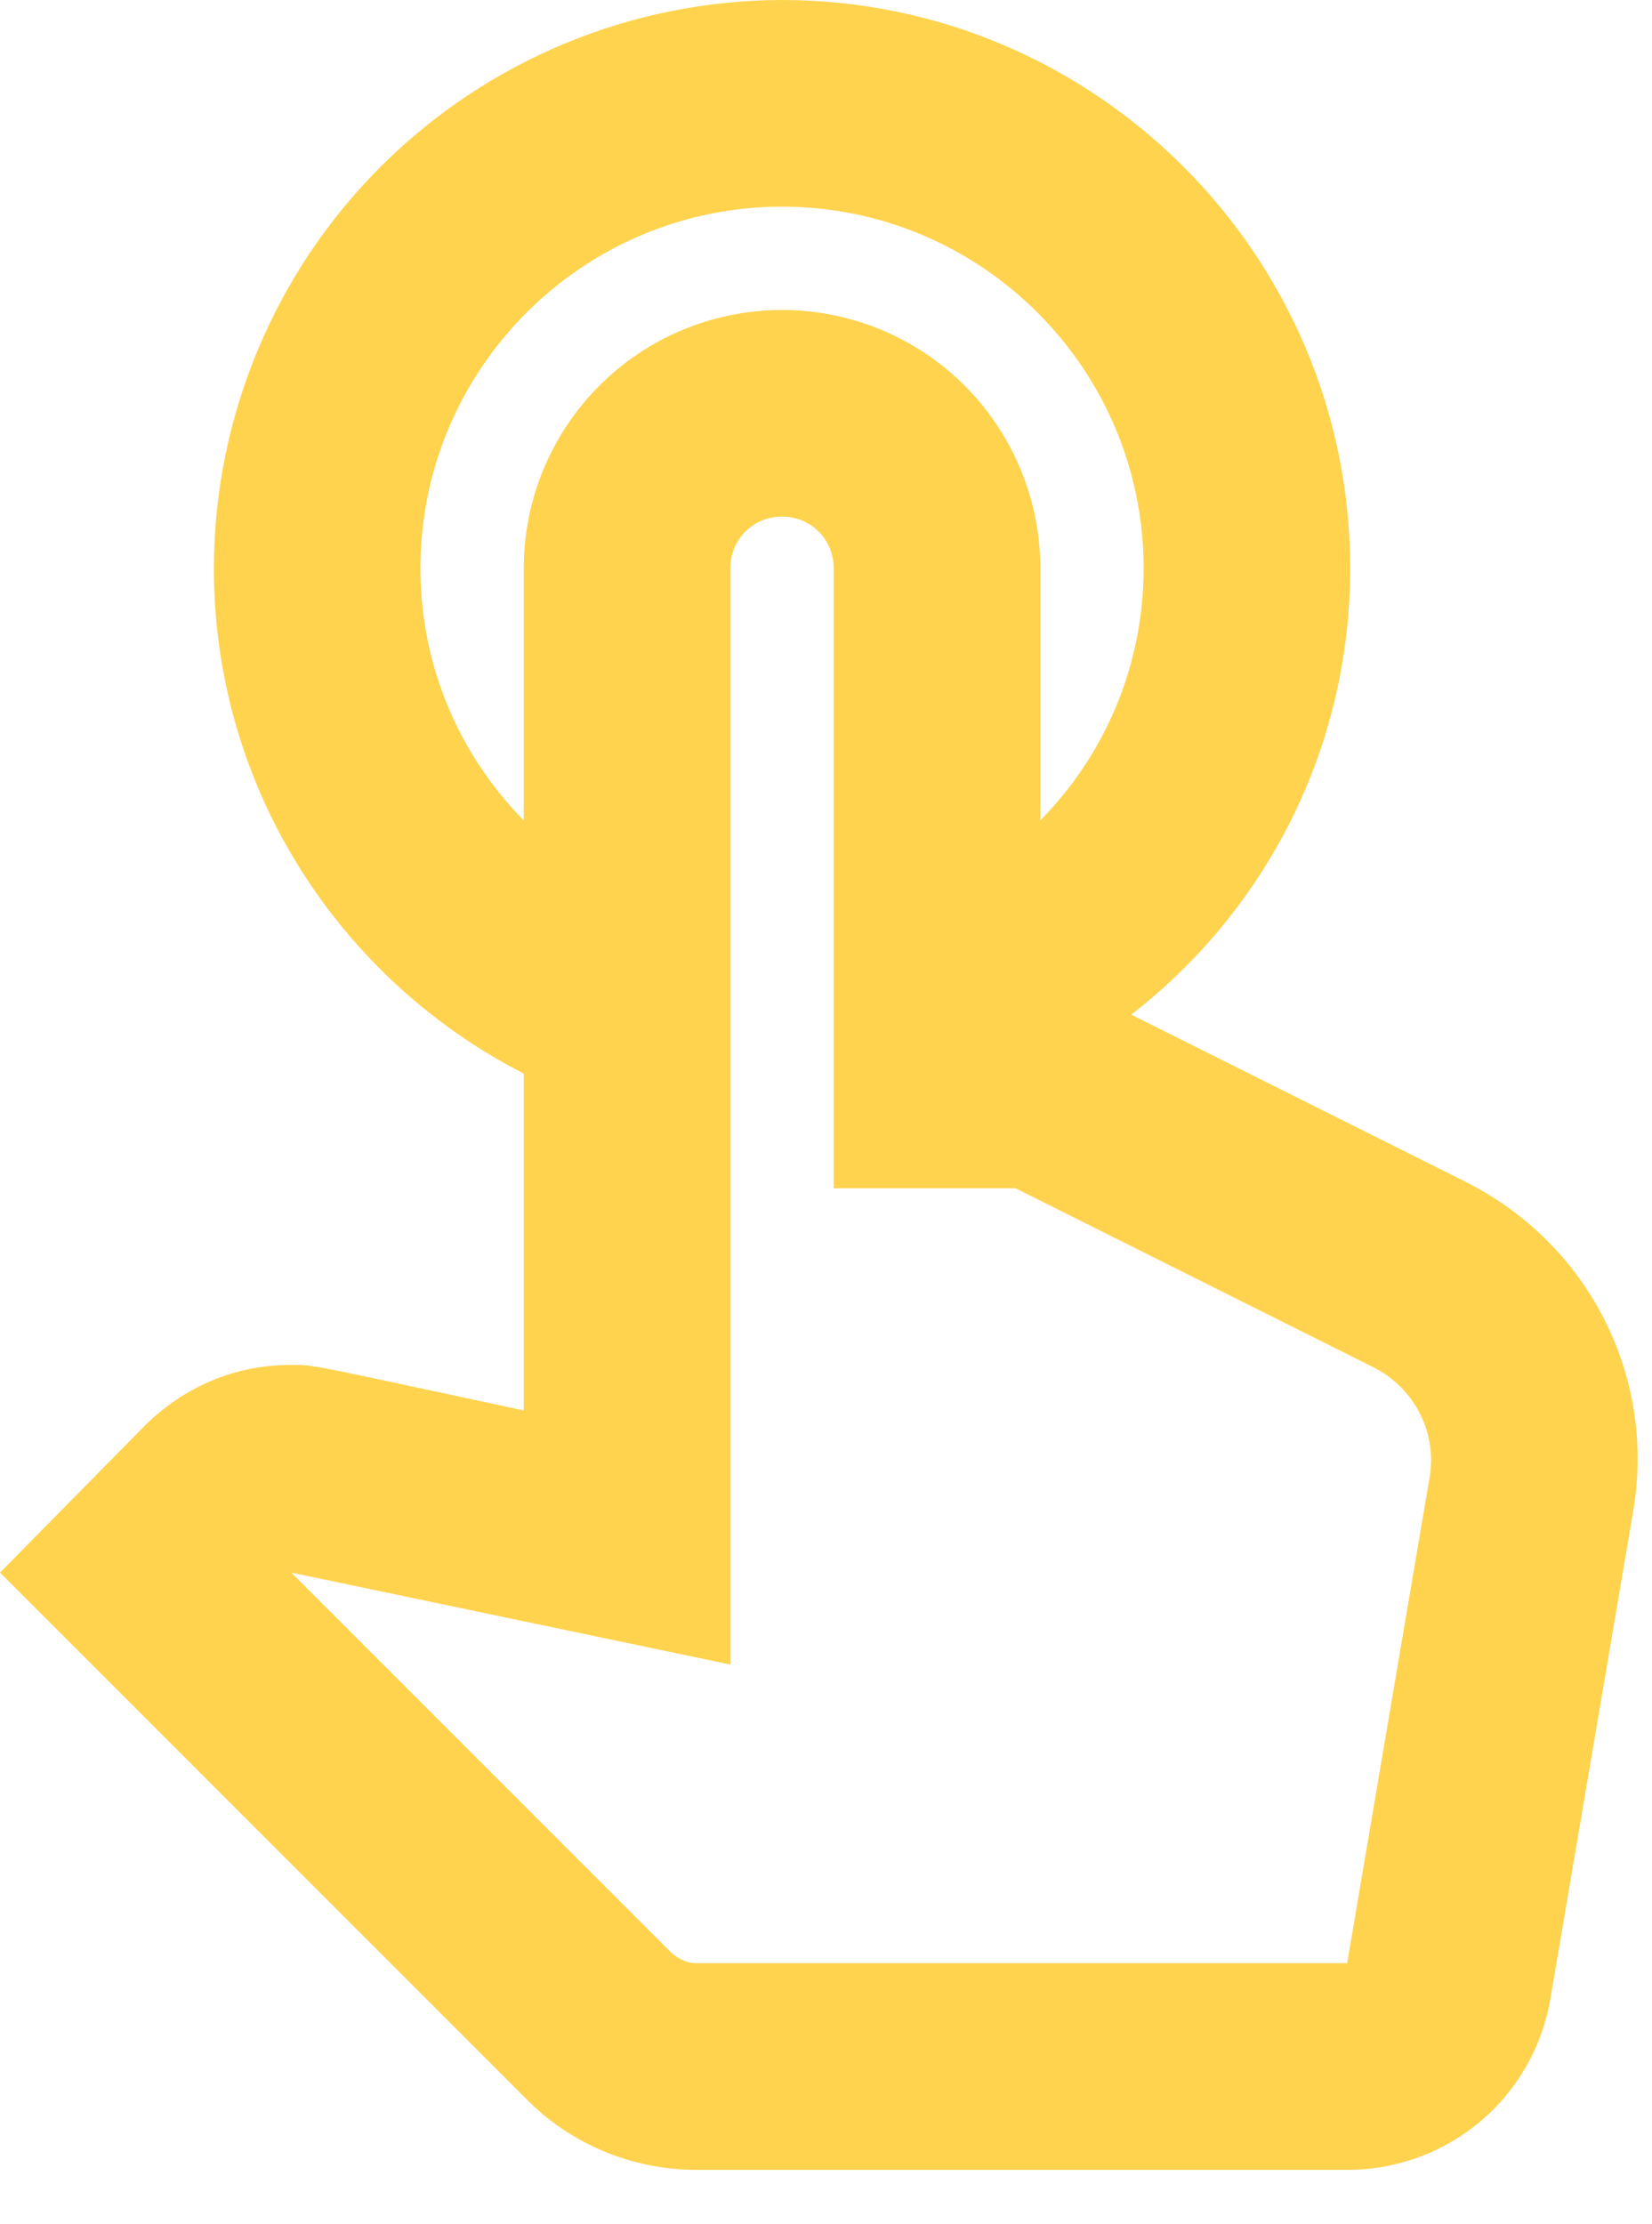 <svg width="26" height="35" viewBox="0 0 26 35" fill="none" xmlns="http://www.w3.org/2000/svg">
<path d="M23.072 18.6L17.804 15.966C19.901 14.34 21.25 11.804 21.25 8.942C21.25 4.016 17.235 0 12.308 0C9.938 0.004 7.666 0.948 5.99 2.624C4.313 4.3 3.37 6.572 3.366 8.942C3.366 12.406 5.349 15.414 8.243 16.893V22.194C4.748 21.446 4.959 21.478 4.569 21.478C3.707 21.478 2.894 21.82 2.276 22.437L0 24.746L8.276 33.022C8.975 33.737 9.95 34.144 10.959 34.144H21.202C22.795 34.144 24.145 33.006 24.405 31.429L25.705 23.771C26.063 21.657 25.006 19.576 23.072 18.6ZM22.502 23.234L21.202 30.892H10.959C10.812 30.892 10.682 30.827 10.568 30.73L4.585 24.746L11.495 26.193V8.942C11.495 8.487 11.853 8.129 12.308 8.129C12.763 8.129 13.121 8.487 13.121 8.942V18.698H15.983L21.608 21.511C22.259 21.836 22.616 22.535 22.502 23.234ZM6.617 8.942C6.617 5.804 9.17 3.252 12.308 3.252C15.446 3.252 17.999 5.804 17.999 8.942C17.999 10.487 17.381 11.885 16.373 12.91V8.942C16.373 7.864 15.944 6.831 15.182 6.068C14.42 5.306 13.386 4.878 12.308 4.878C11.23 4.878 10.196 5.306 9.434 6.068C8.672 6.831 8.243 7.864 8.243 8.942V12.91C7.235 11.885 6.617 10.487 6.617 8.942Z" fill="#FFD34E"/>
</svg>
